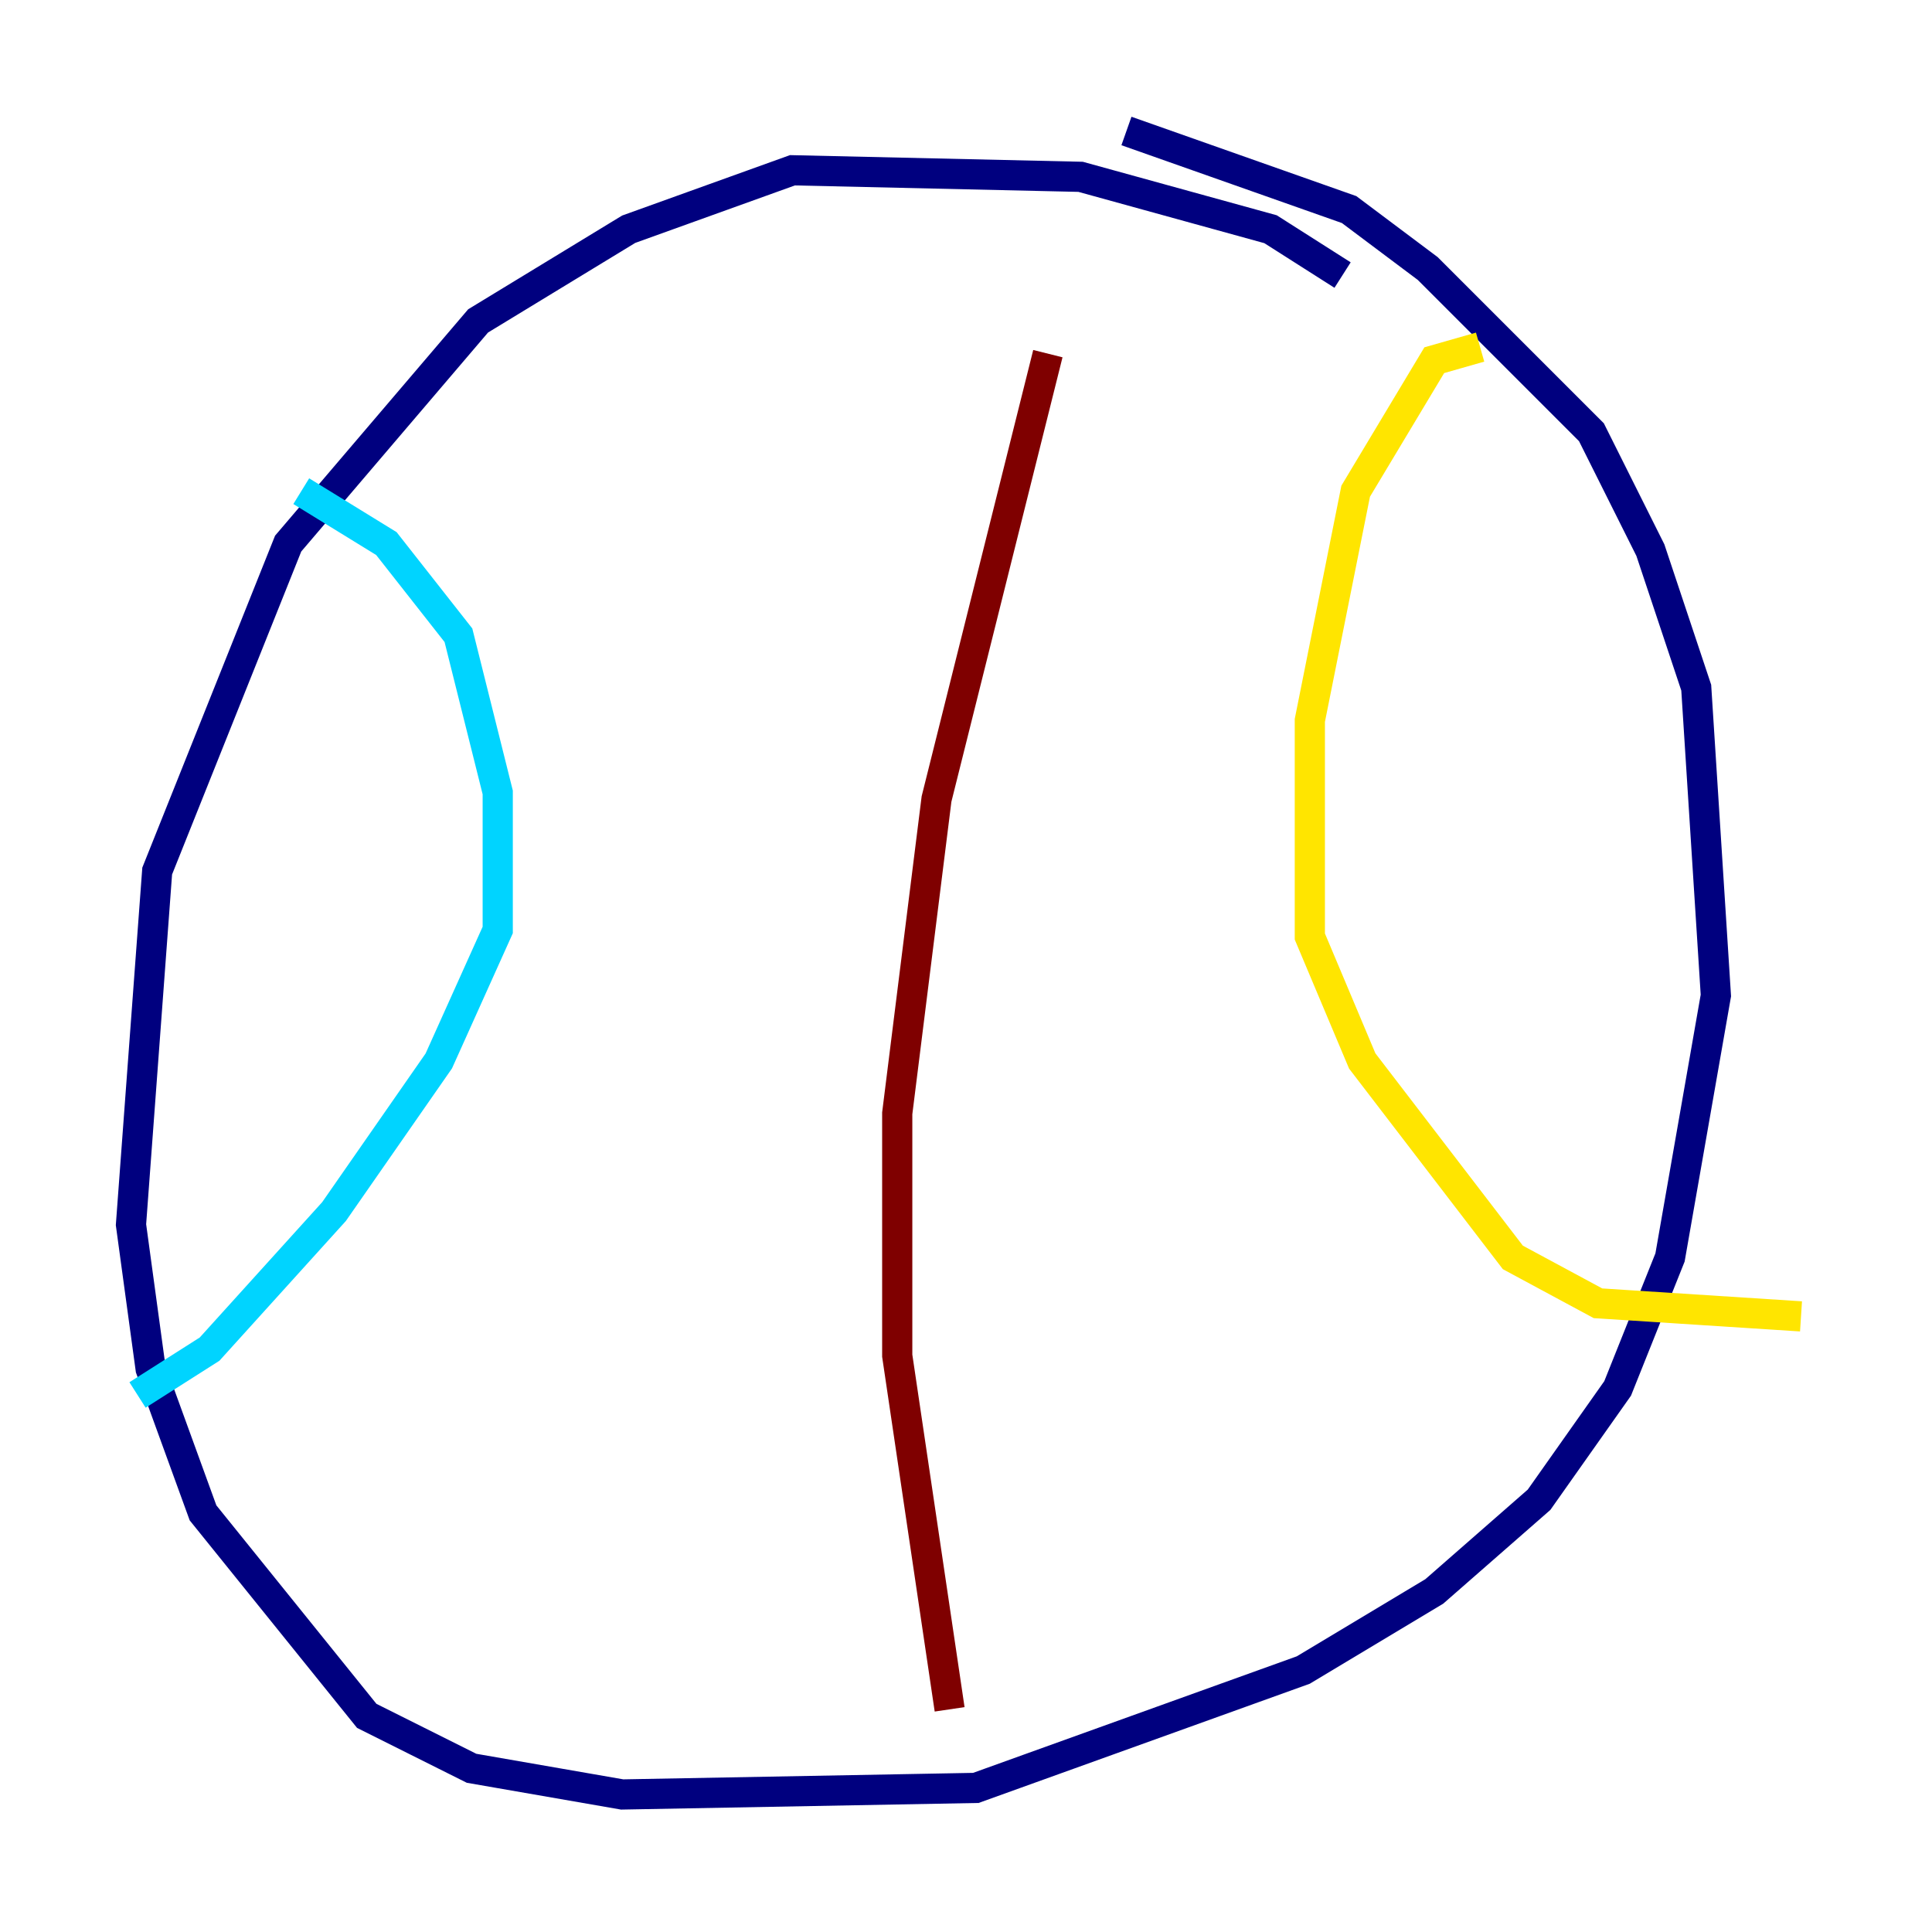 <?xml version="1.0" encoding="utf-8" ?>
<svg baseProfile="tiny" height="128" version="1.2" viewBox="0,0,128,128" width="128" xmlns="http://www.w3.org/2000/svg" xmlns:ev="http://www.w3.org/2001/xml-events" xmlns:xlink="http://www.w3.org/1999/xlink"><defs /><polyline fill="none" points="88.949,18.224 84.176,15.186 71.593,11.715 52.502,11.281 41.654,15.186 31.675,21.261 19.091,36.014 10.414,57.709 8.678,81.139 9.98,90.685 13.451,100.231 24.298,113.681 31.241,117.153 41.22,118.888 64.651,118.454 86.346,110.644 95.024,105.437 101.966,99.363 107.173,91.986 110.644,83.308 113.681,65.953 112.38,45.559 109.342,36.447 105.437,28.637 94.59,17.79 89.383,13.885 74.63,8.678" stroke="#00007f" stroke-width="2" /><polyline fill="none" points="19.959,32.542 25.6,36.014 30.373,42.088 32.976,52.502 32.976,61.614 29.071,70.291 22.129,80.271 13.885,89.383 9.112,92.42" stroke="#00d4ff" stroke-width="2" /><polyline fill="none" points="98.061,22.997 95.024,23.864 89.817,32.542 86.78,47.729 86.78,62.047 90.251,70.291 100.231,83.308 105.871,86.346 119.322,87.214" stroke="#ffe500" stroke-width="2" /><polyline fill="none" points="62.915,113.248 59.444,89.817 59.444,73.763 62.047,52.936 69.424,23.43" stroke="#7f0000" stroke-width="2" /></svg>